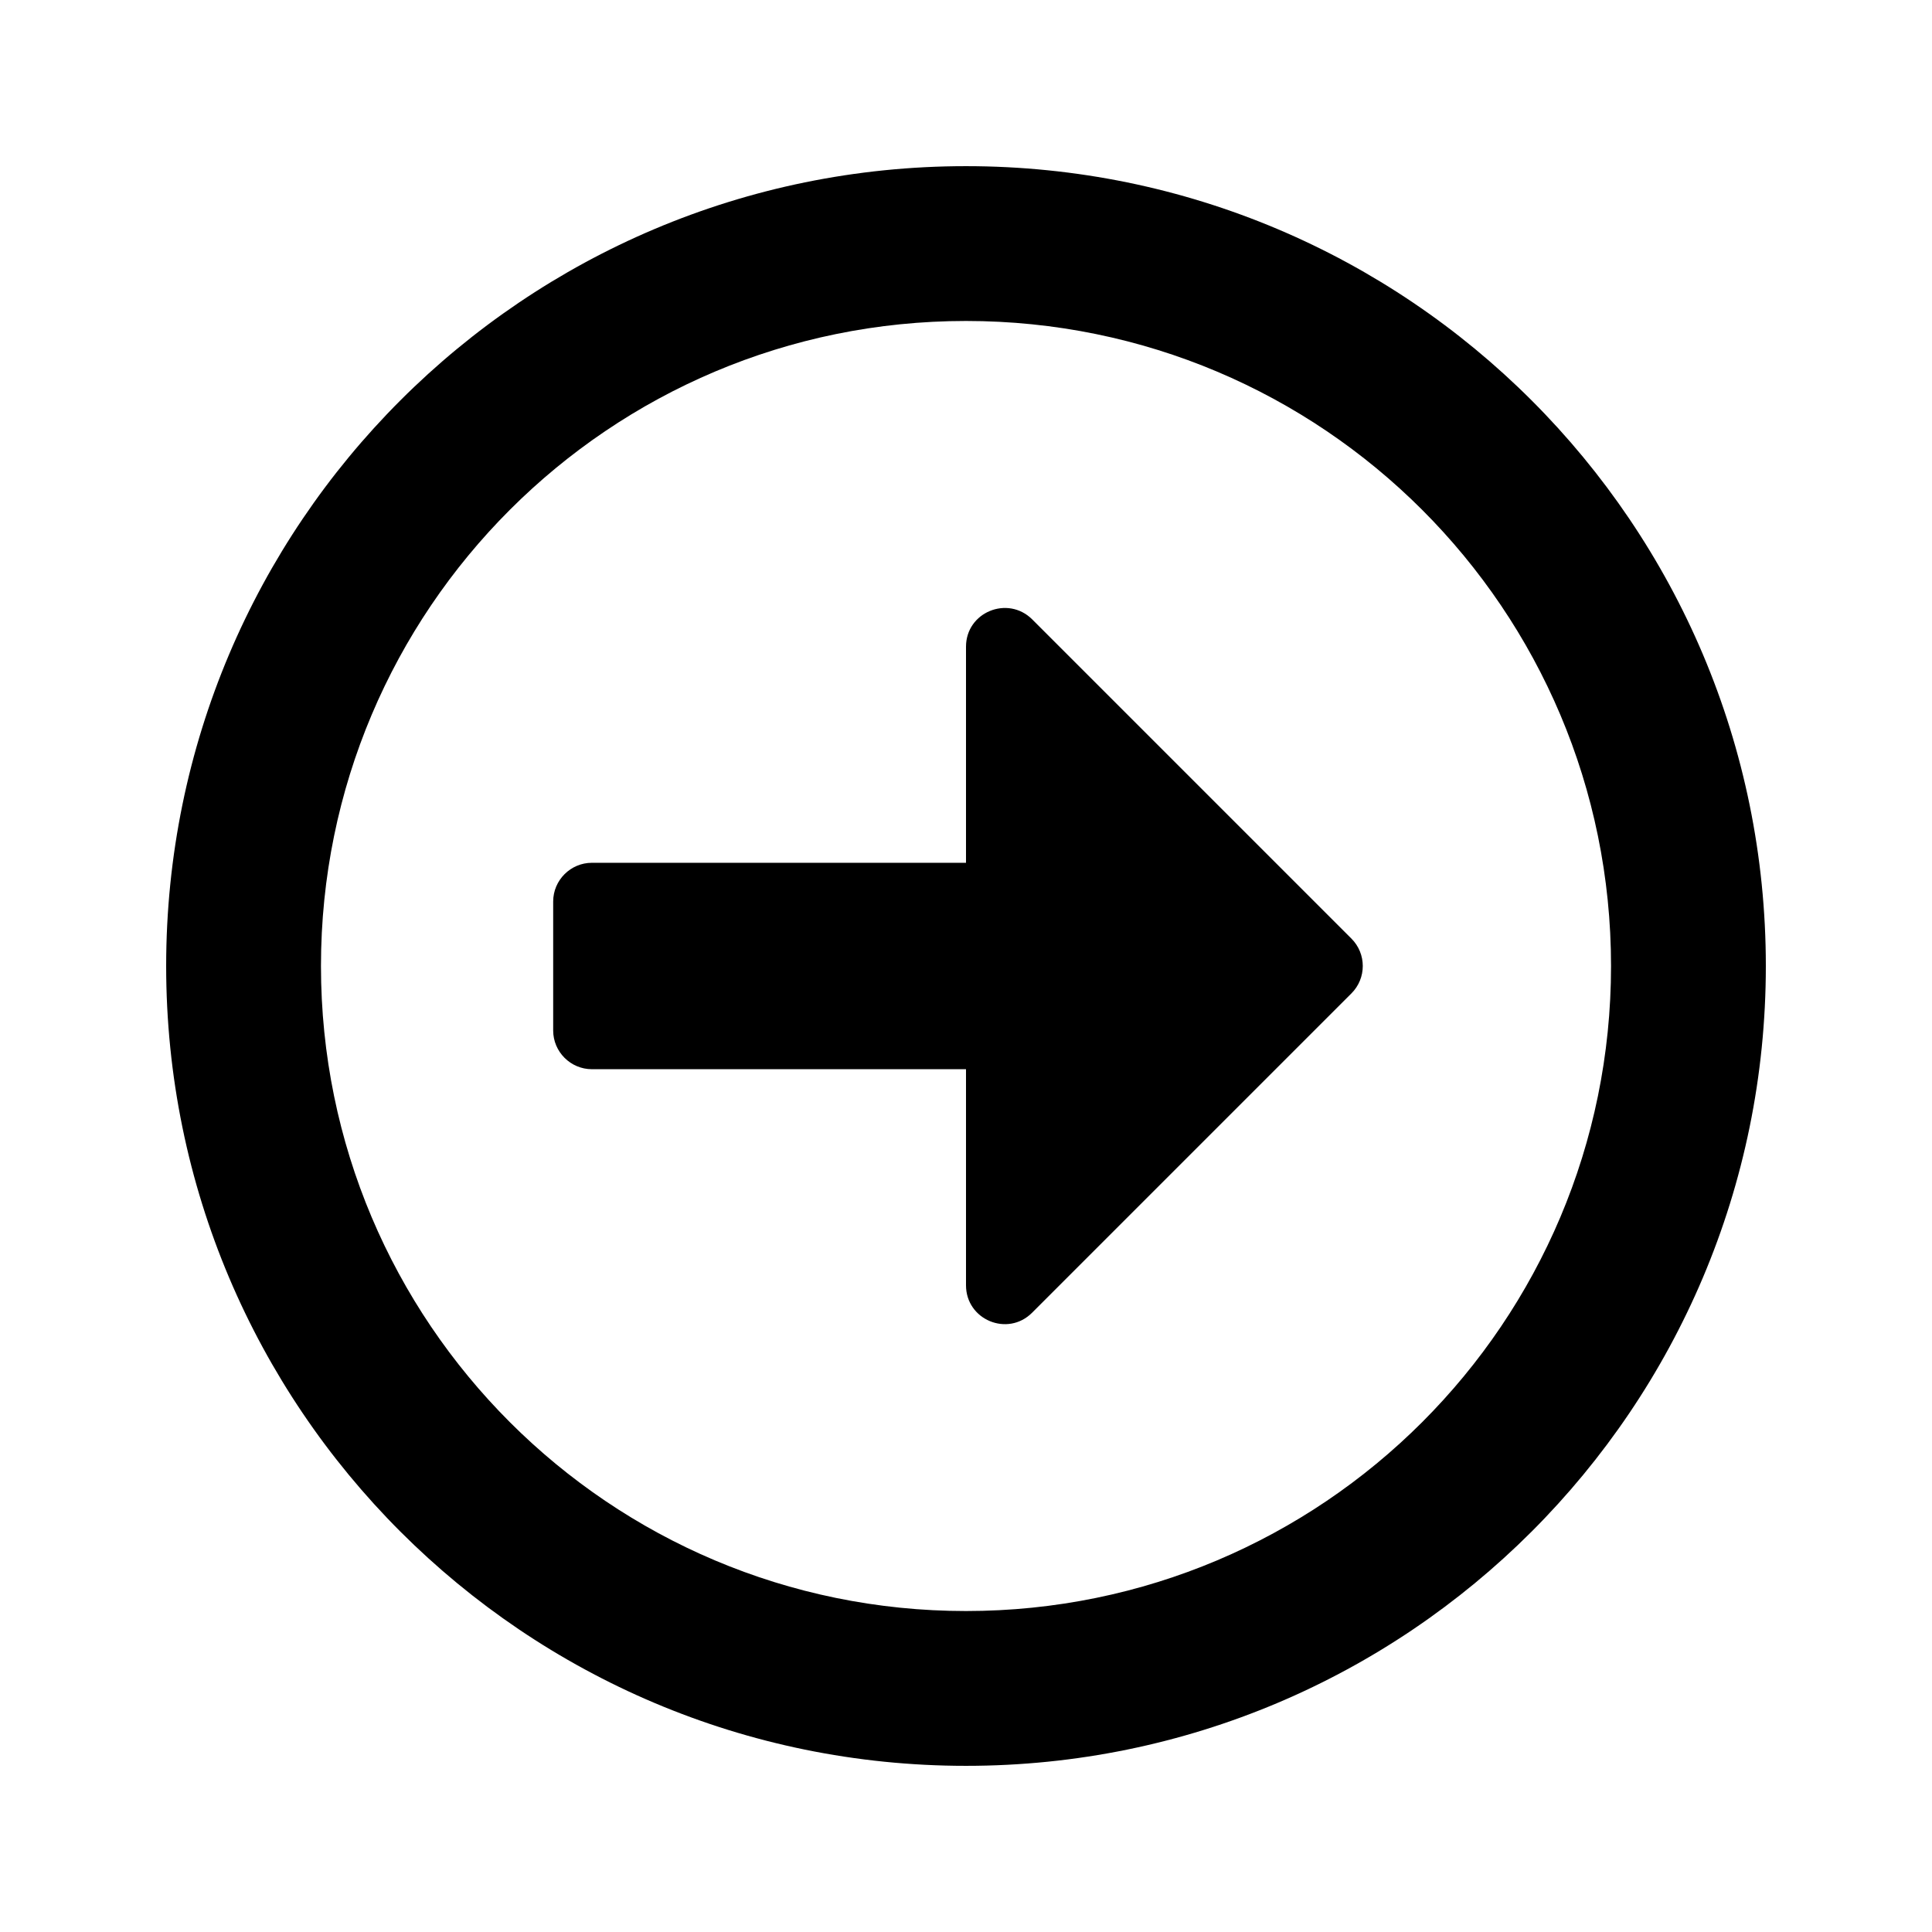 <svg xmlns="http://www.w3.org/2000/svg" width="100%" height="100%" viewBox="0 0 599.04 599.04"><path d="M547.52 299.52C547.52 162.52 436.52 51.52 299.52 51.52S51.52 162.52 51.52 299.52s111 248 248 248 248-111 248-248z m-448 0c0-110.5 89.5-200 200-200s200 89.5 200 200-89.5 200-200 200S99.52 410.02 99.52 299.52z m72 20v-40c0-6.6 5.4-12 12-12h116v-67c0-10.7 12.9-16 20.5-8.5l99 99c4.7 4.7 4.7 12.3 0 17l-99 99c-7.6 7.6-20.5 2.2-20.5-8.5v-67H183.52c-6.6 0-12-5.4-12-12z" /></svg>